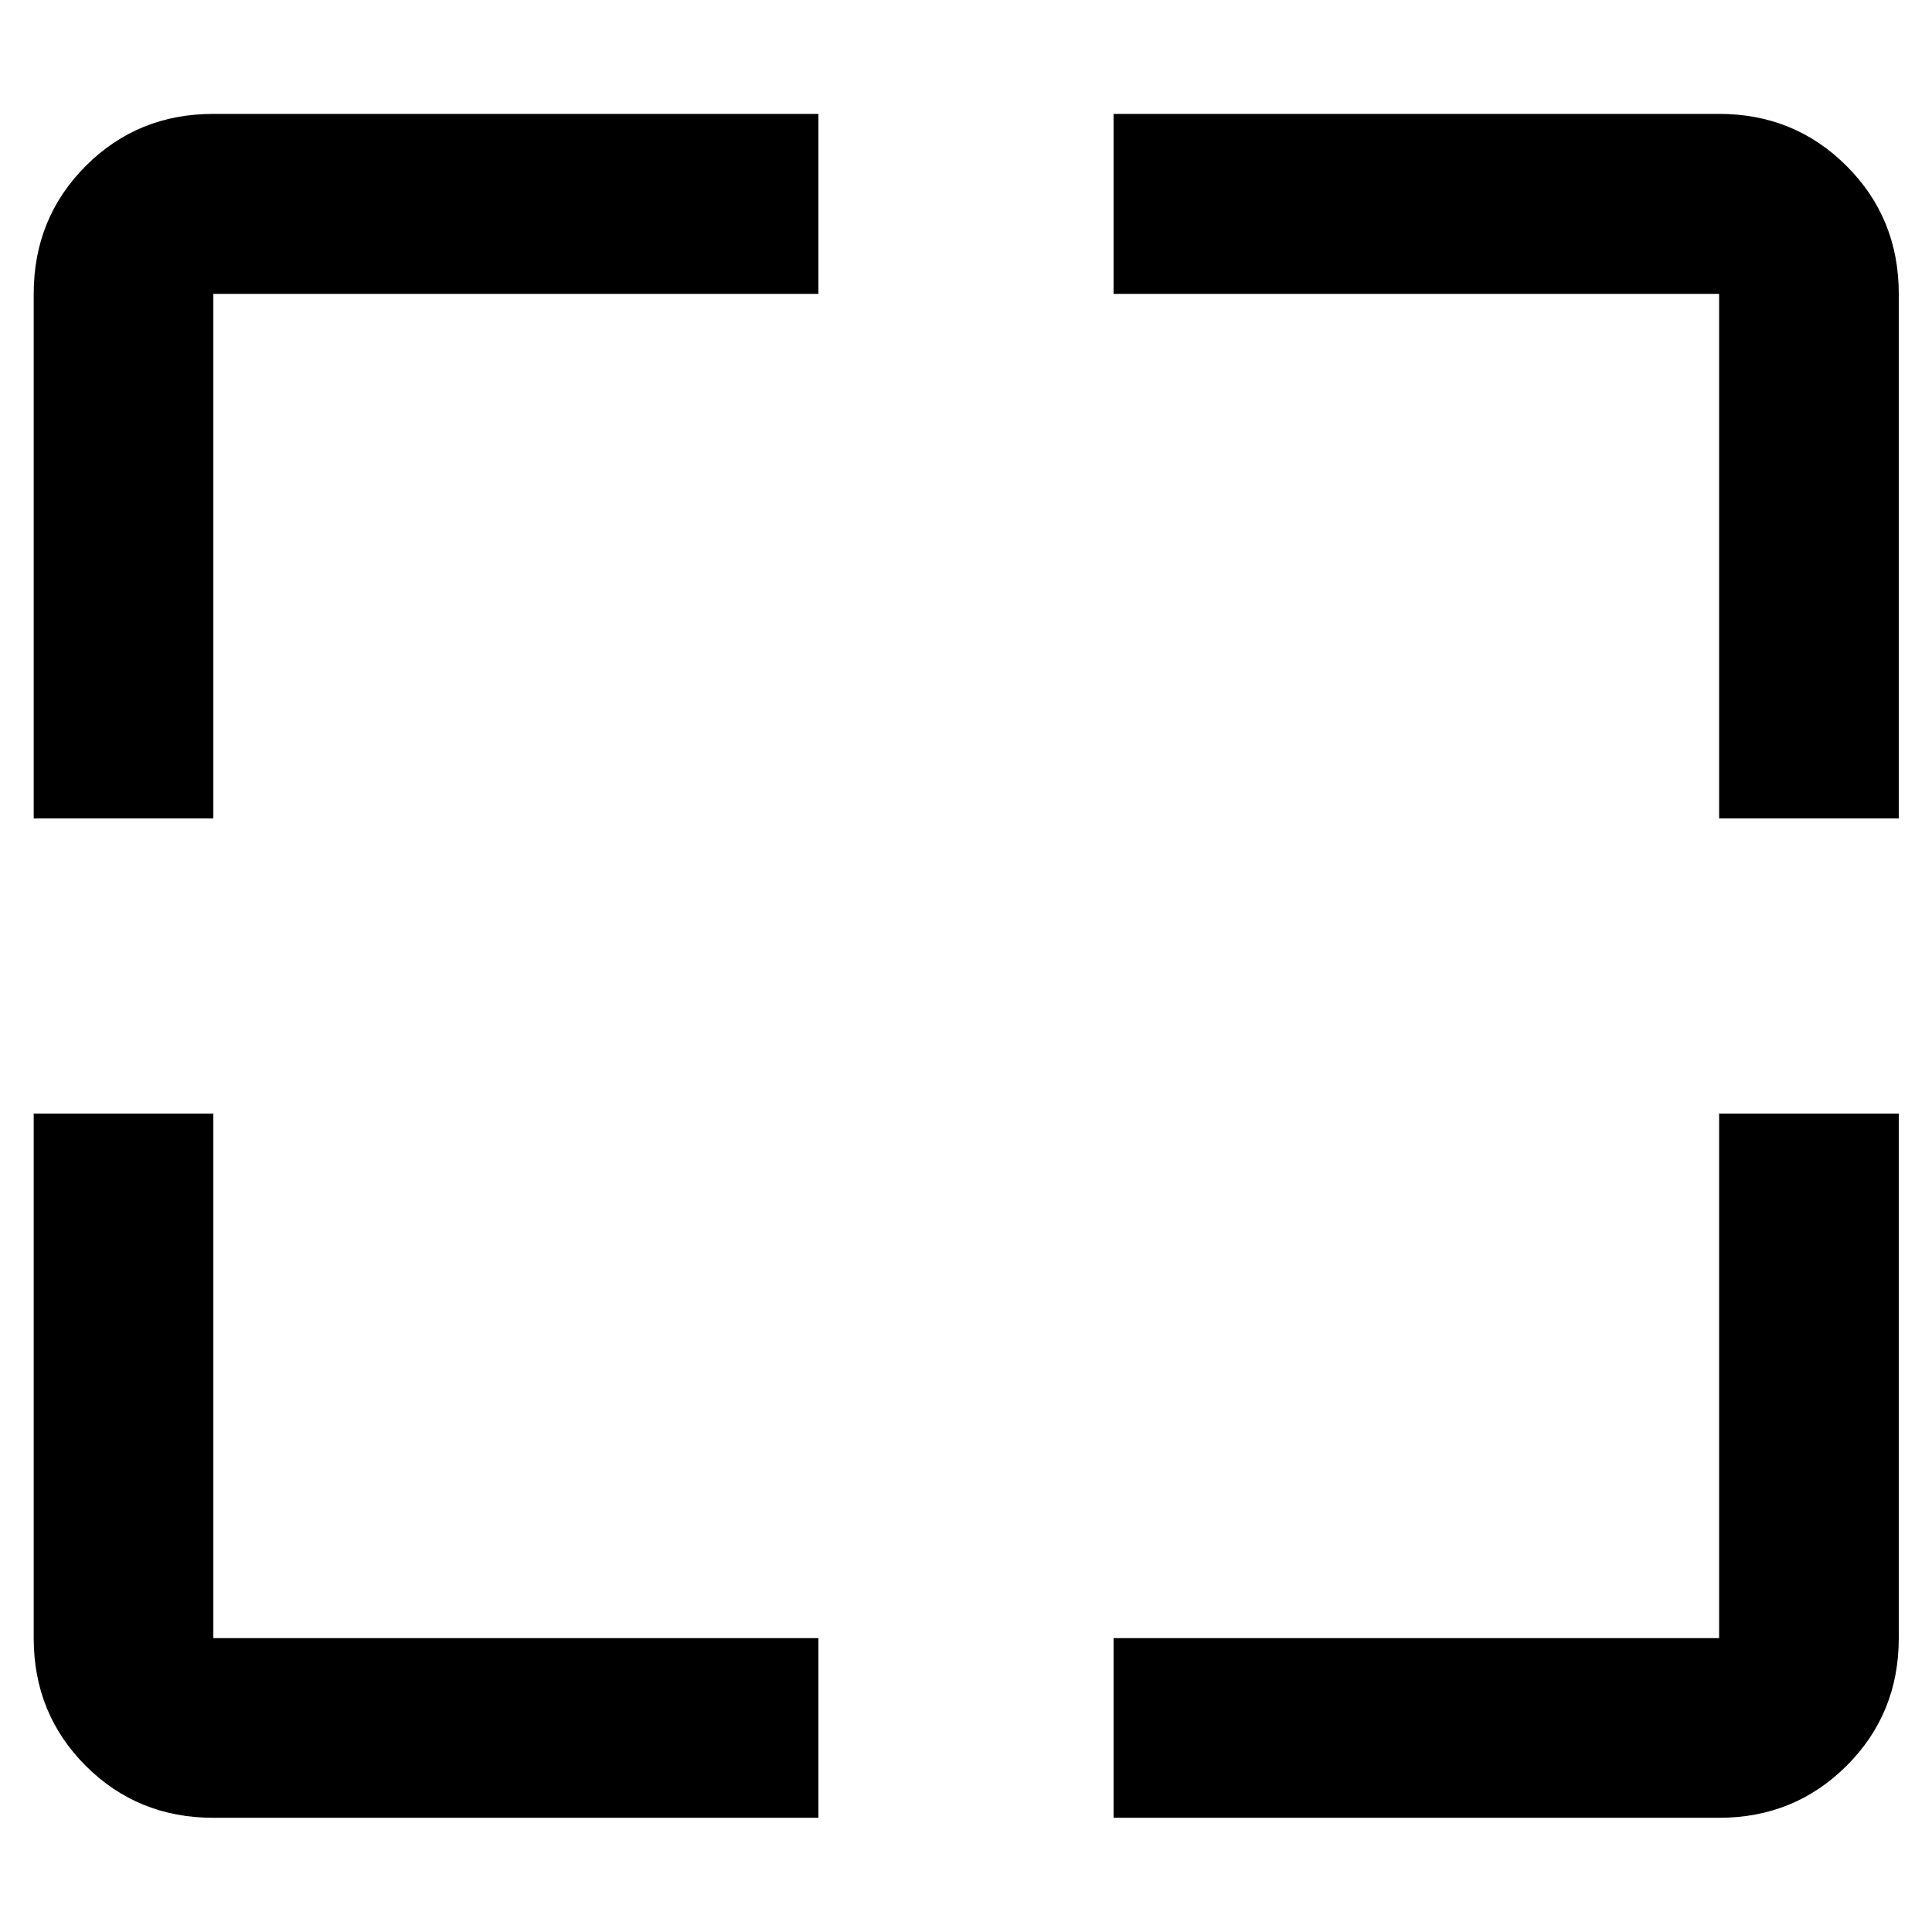 <svg xmlns="http://www.w3.org/2000/svg" height="40" viewBox="0 -960 960 960" width="40"><path d="M406.67-56.75H106.01q-37.58 0-63.42-25.84-25.84-25.84-25.84-63.42v-260.66h89.26v260.66h300.66v89.26Zm146.66 0v-89.26h300.89v-260.66h89.27v260.66q0 37.58-25.93 63.42-25.92 25.84-63.34 25.84H553.33ZM16.75-553.33v-260.66q0-37.64 25.84-63.53t63.42-25.89h300.66v89.42H106.01v260.66H16.75Zm837.47 0v-260.66H553.33v-89.42h300.89q37.42 0 63.34 25.89 25.93 25.89 25.93 63.53v260.66h-89.27Z"/></svg>